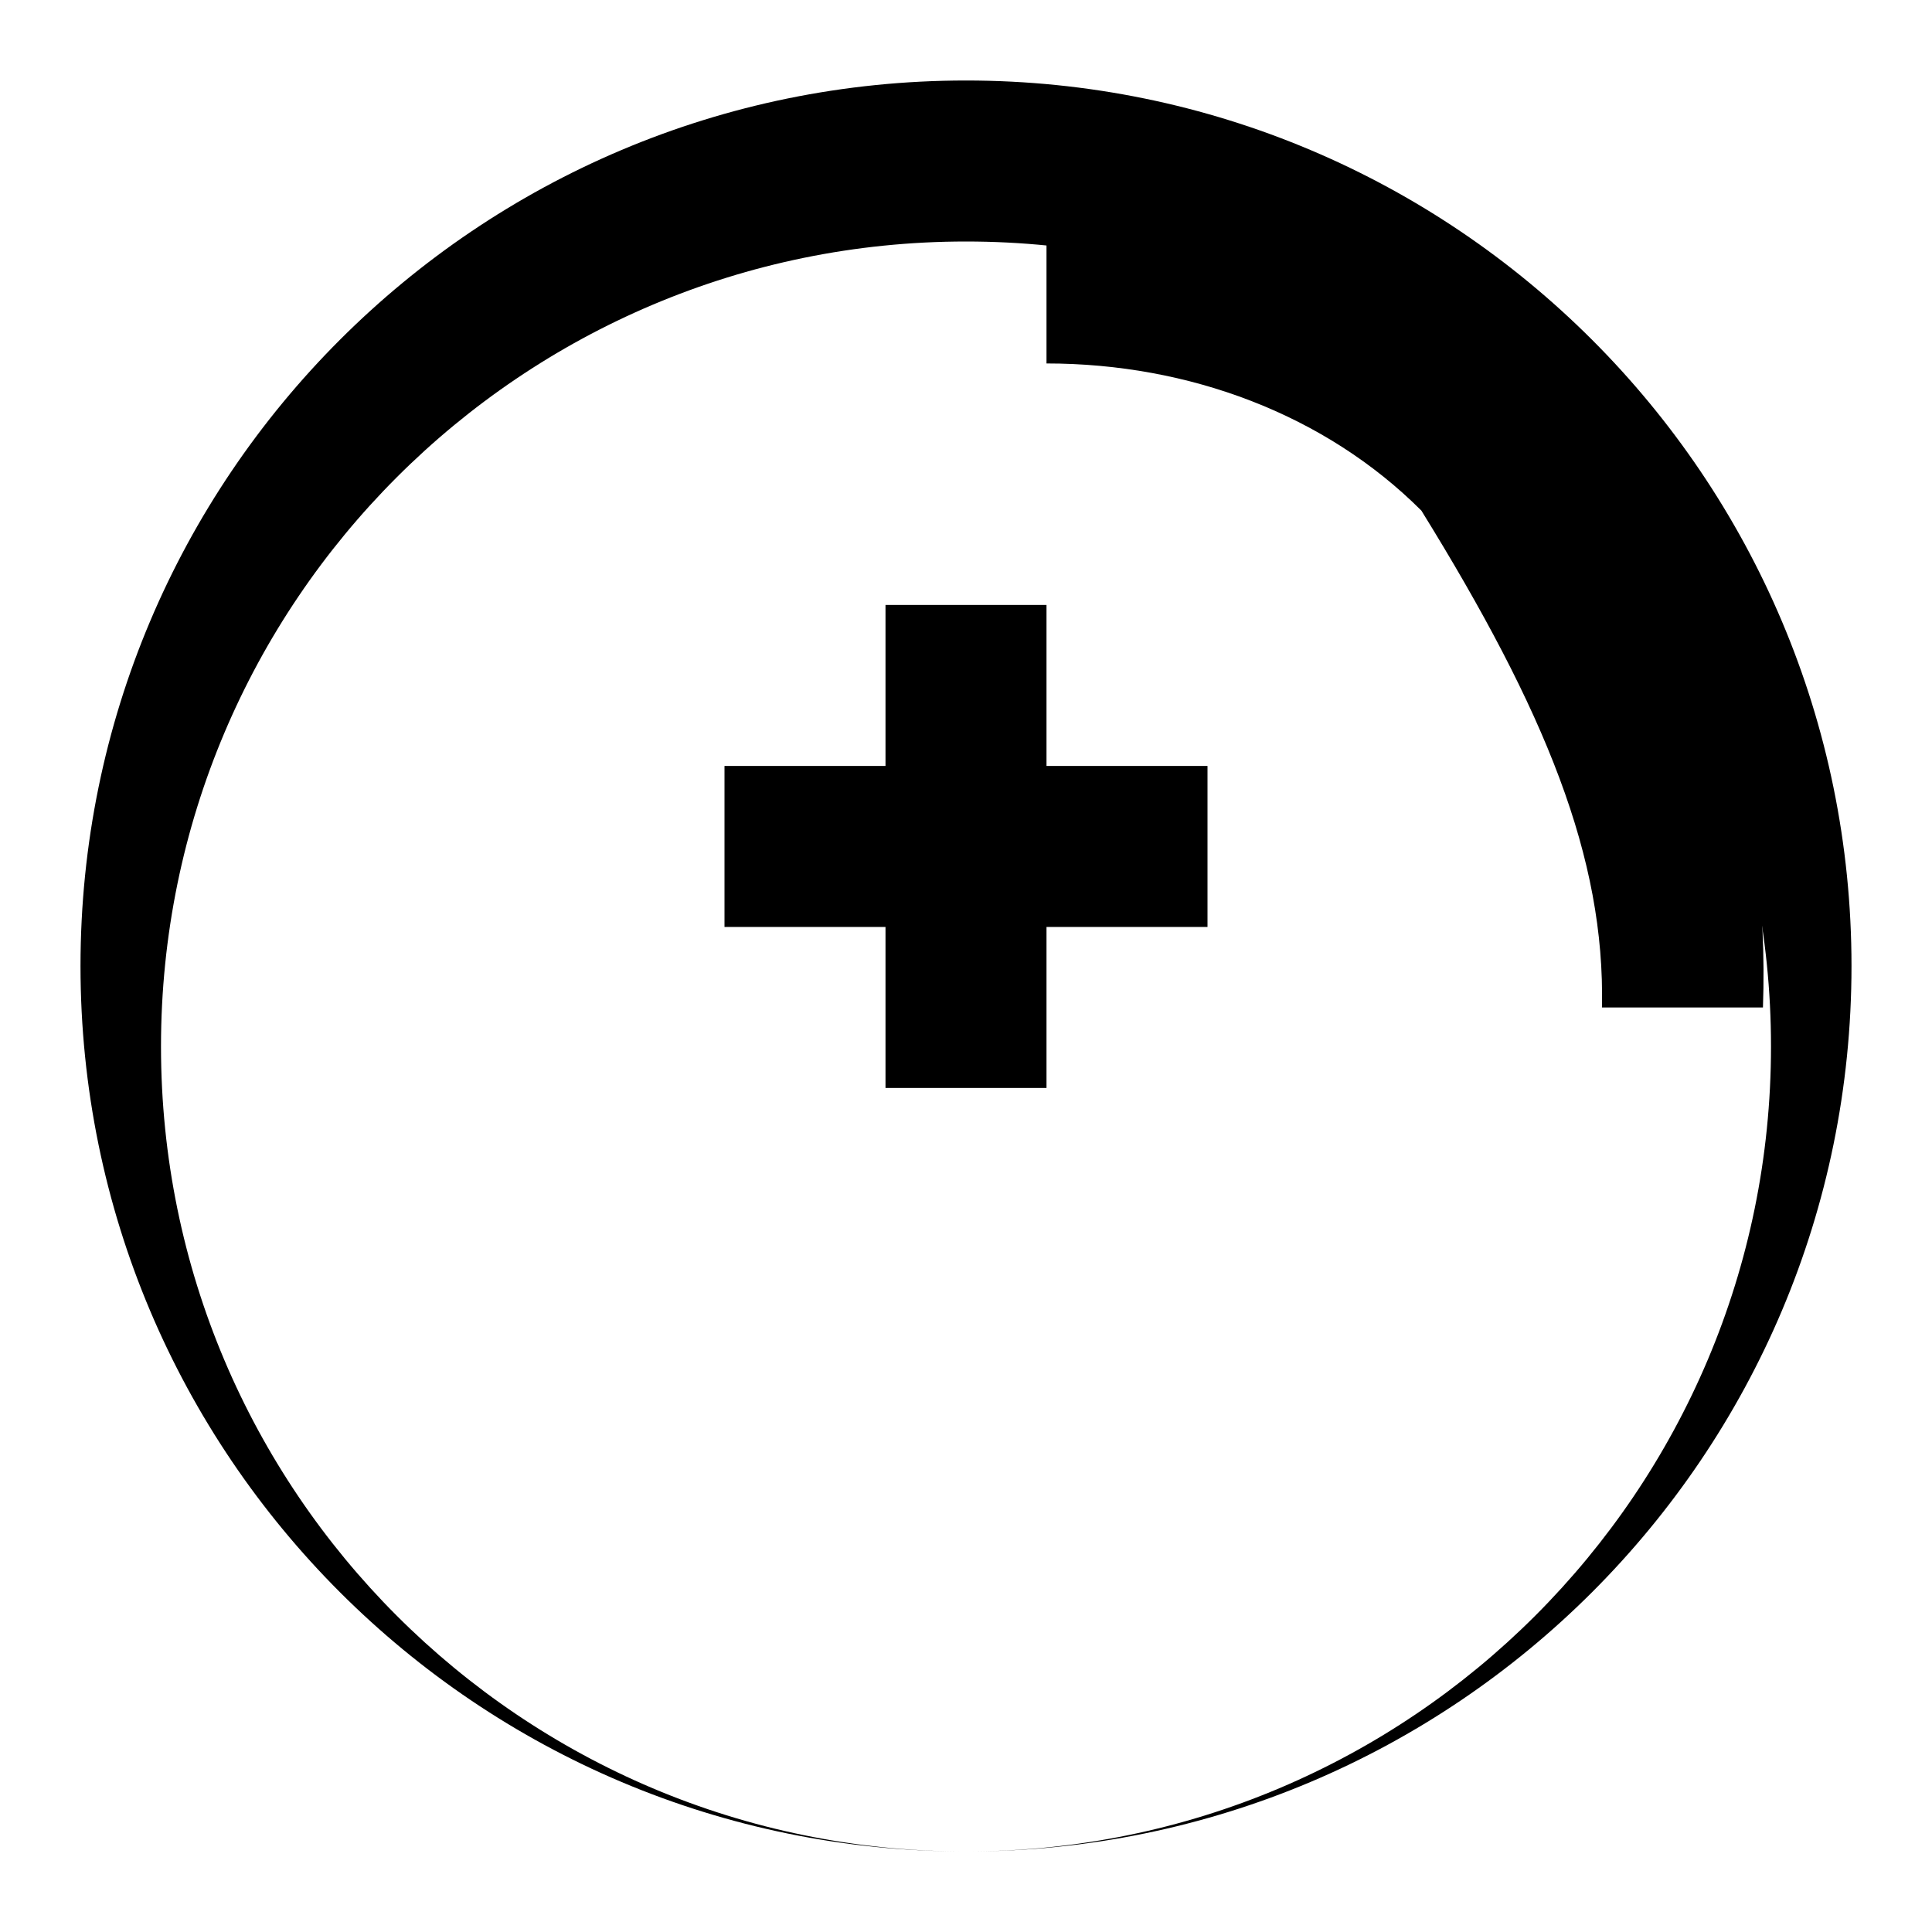 <svg xmlns="http://www.w3.org/2000/svg" class="icon icon-anti-aging" viewBox="0 0 24 24">
    <path d="M12 1C5.925 1 1 5.925 1 12C1 18.075 5.925 23 12 23C18.075 23 23 18.075 23 12C23 5.925 18.075 1 12 1ZM12 3C17.523 3 22 7.477 22 13C22 18.523 17.523 23 12 23C6.477 23 2 18.523 2 13C2 7.477 6.477 3 12 3Z"/>
    <path d="M17.657 6.343C16.461 5.148 14.769 4.515 13 4.515V2.515C15.613 2.515 18.074 3.874 19.657 5.657C21.24 7.44 21.99 9.947 21.9 12.515H19.9C19.94 10.657 19.201 8.839 17.657 6.343Z"/>
    <path d="M13 7.515V9.515H15V11.515H13V13.515H11V11.515H9V9.515H11V7.515H13Z"/>
</svg>